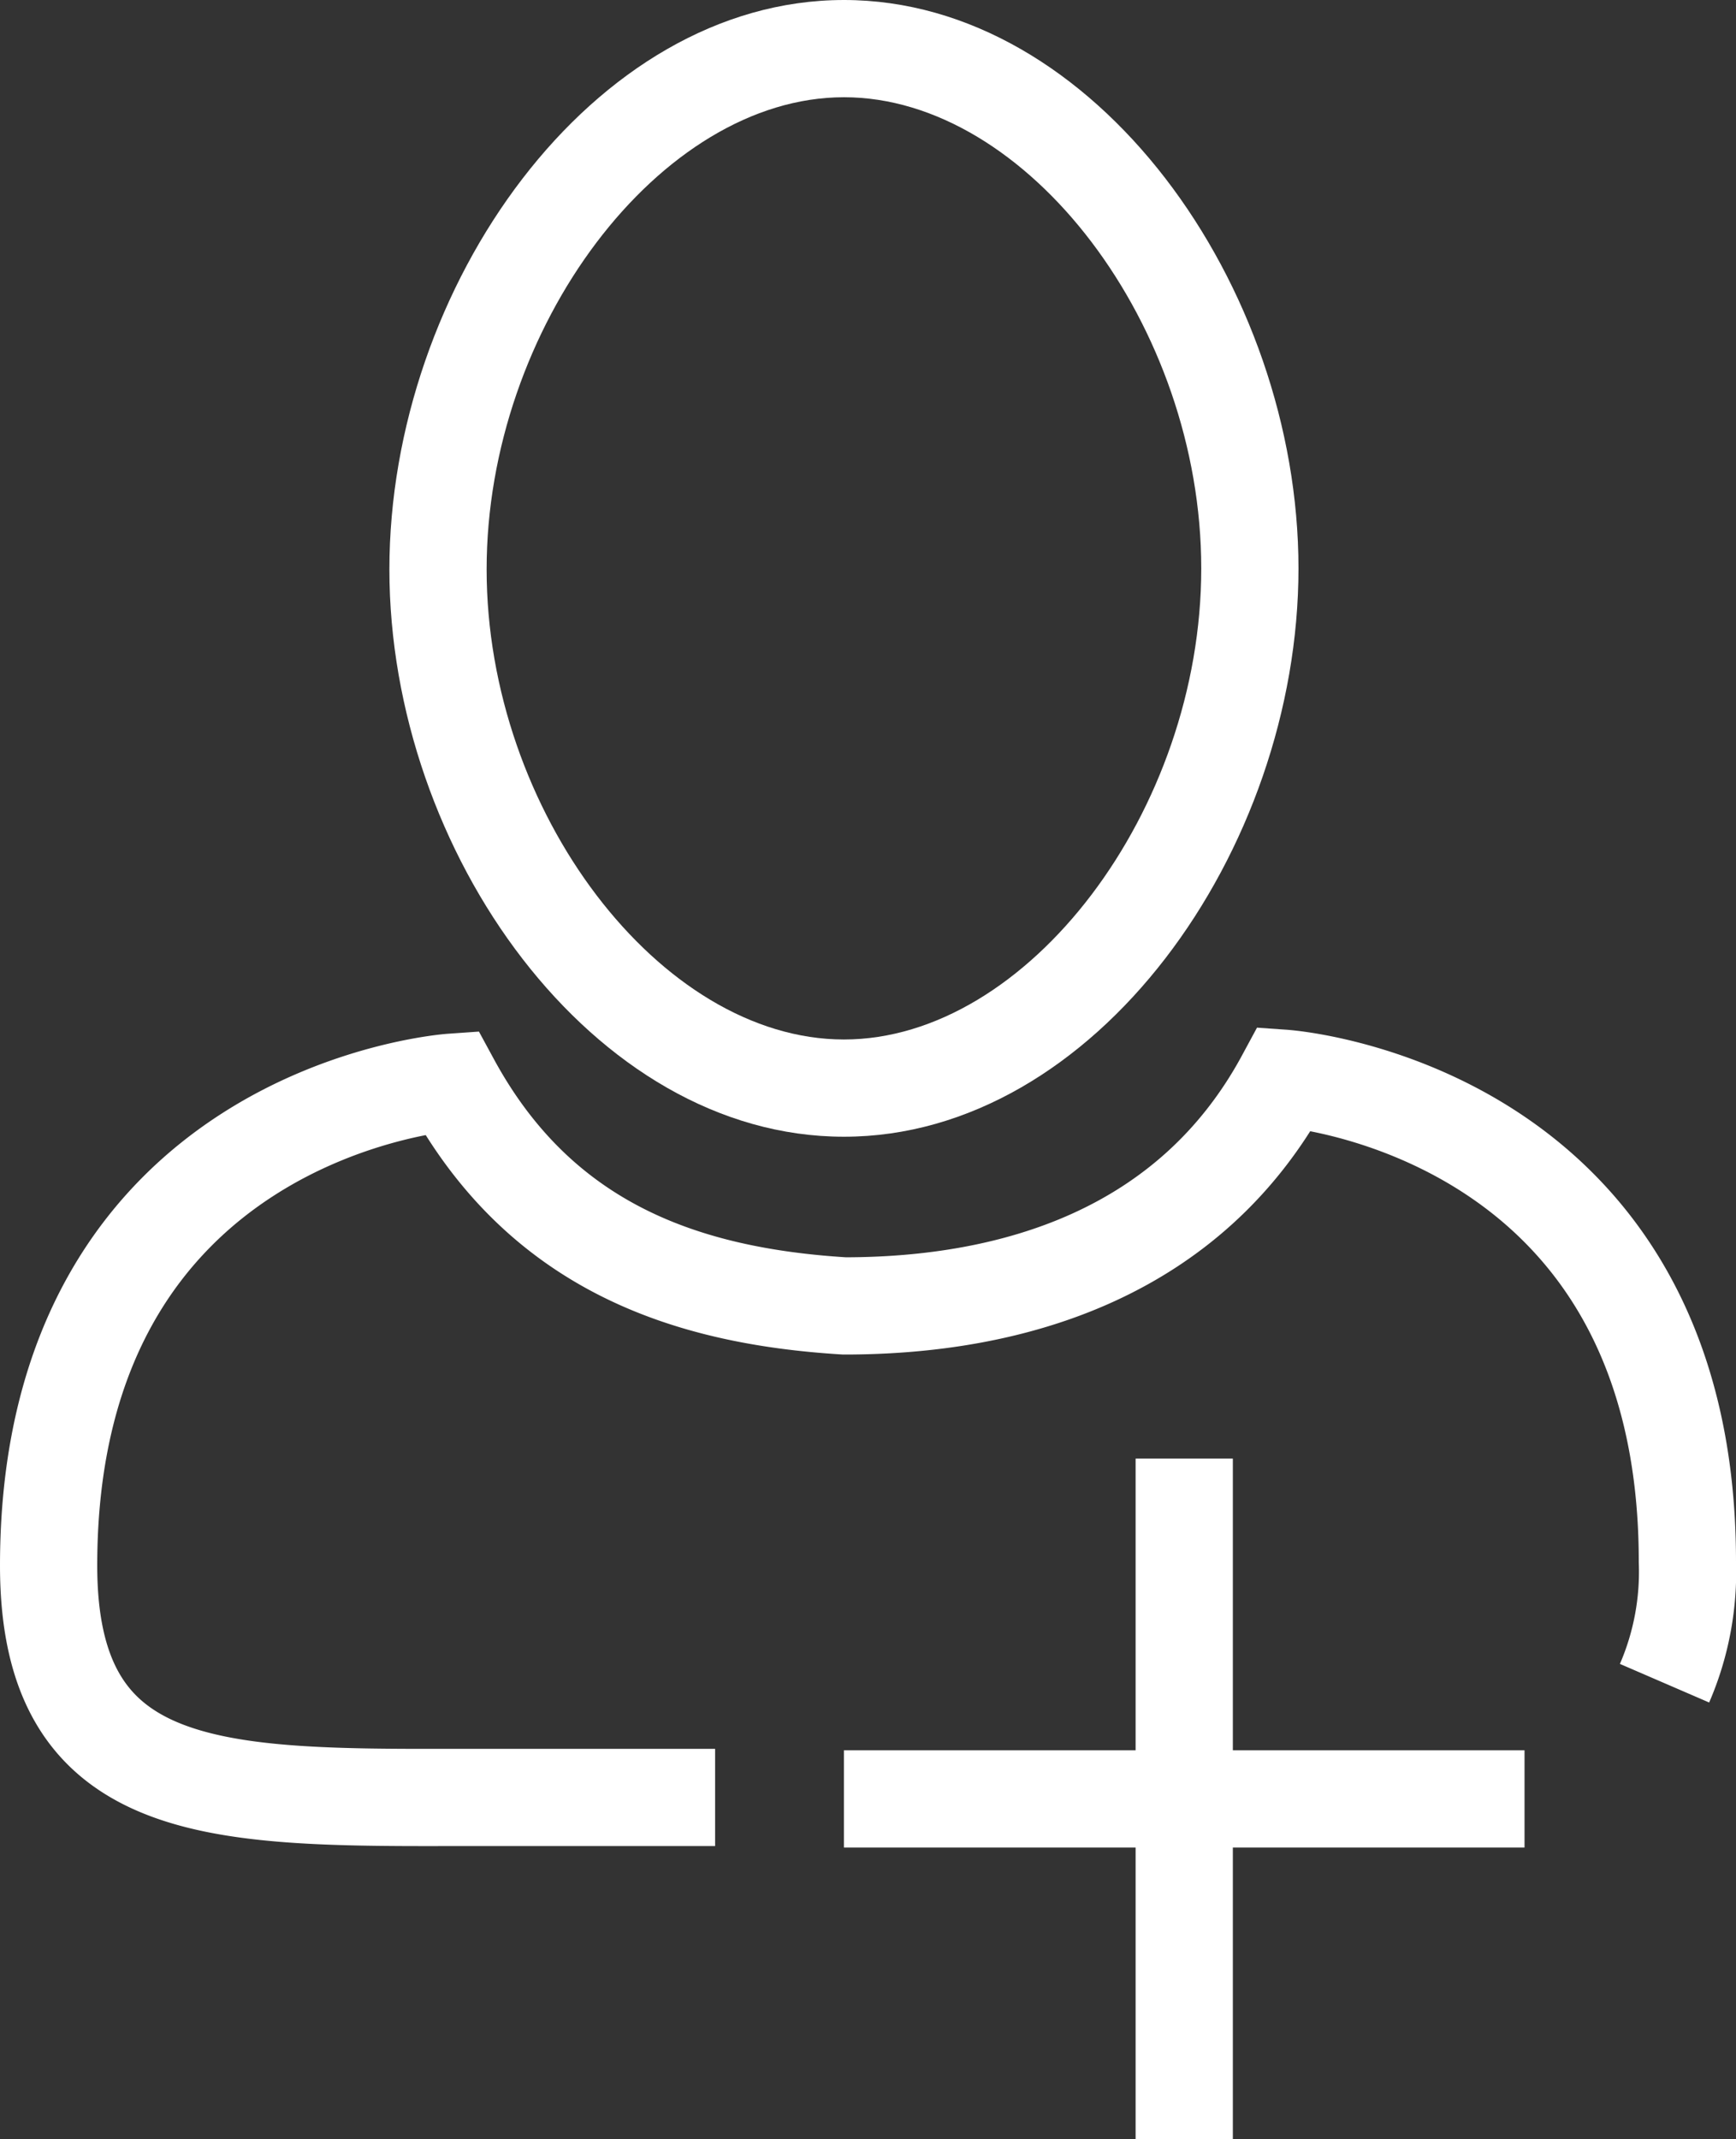 <svg id="_07-Friends" data-name="07-Friends" xmlns="http://www.w3.org/2000/svg" viewBox="0 0 35.71 44"><rect x="0" y="0" width="35.71" height="44" fill="#333333" stroke="none"/><defs><style>.cls-1{fill:#fff;}.cls-2{fill:none;stroke:#fff;stroke-miterlimit:10;stroke-width:2px;}</style></defs><title>invite-friends</title><path class="cls-1" d="M2707.94,9467.38c3.78,0,7.35,4.71,7.35,9.69s-3.57,9.69-7.35,9.69-7.35-4.7-7.35-9.67,3.57-9.71,7.35-9.71m0-2c-5.17,0-9.35,5.9-9.35,11.71s4.19,11.67,9.35,11.67,9.35-5.88,9.35-11.69-4.19-11.69-9.35-11.69h0Z" transform="translate(-2690.58 -9465.38)"/><path class="cls-2" d="M2724.82,9500a5.77,5.77,0,0,0,.47-2.5c0-9.35-8.28-9.94-8.28-9.94-1.95,3.61-5.6,4.68-9.06,4.68h0c-3.25-.2-6.25-1.21-8.09-4.6,0,0-8.28.58-8.28,9.94,0,4.67,3.27,4.78,8.18,4.77h5.53" transform="translate(-2690.58 -9465.38)"/><line class="cls-2" x1="24.36" y1="30" x2="24.36" y2="44"/><line class="cls-2" x1="31.36" y1="37" x2="17.36" y2="37"/></svg>